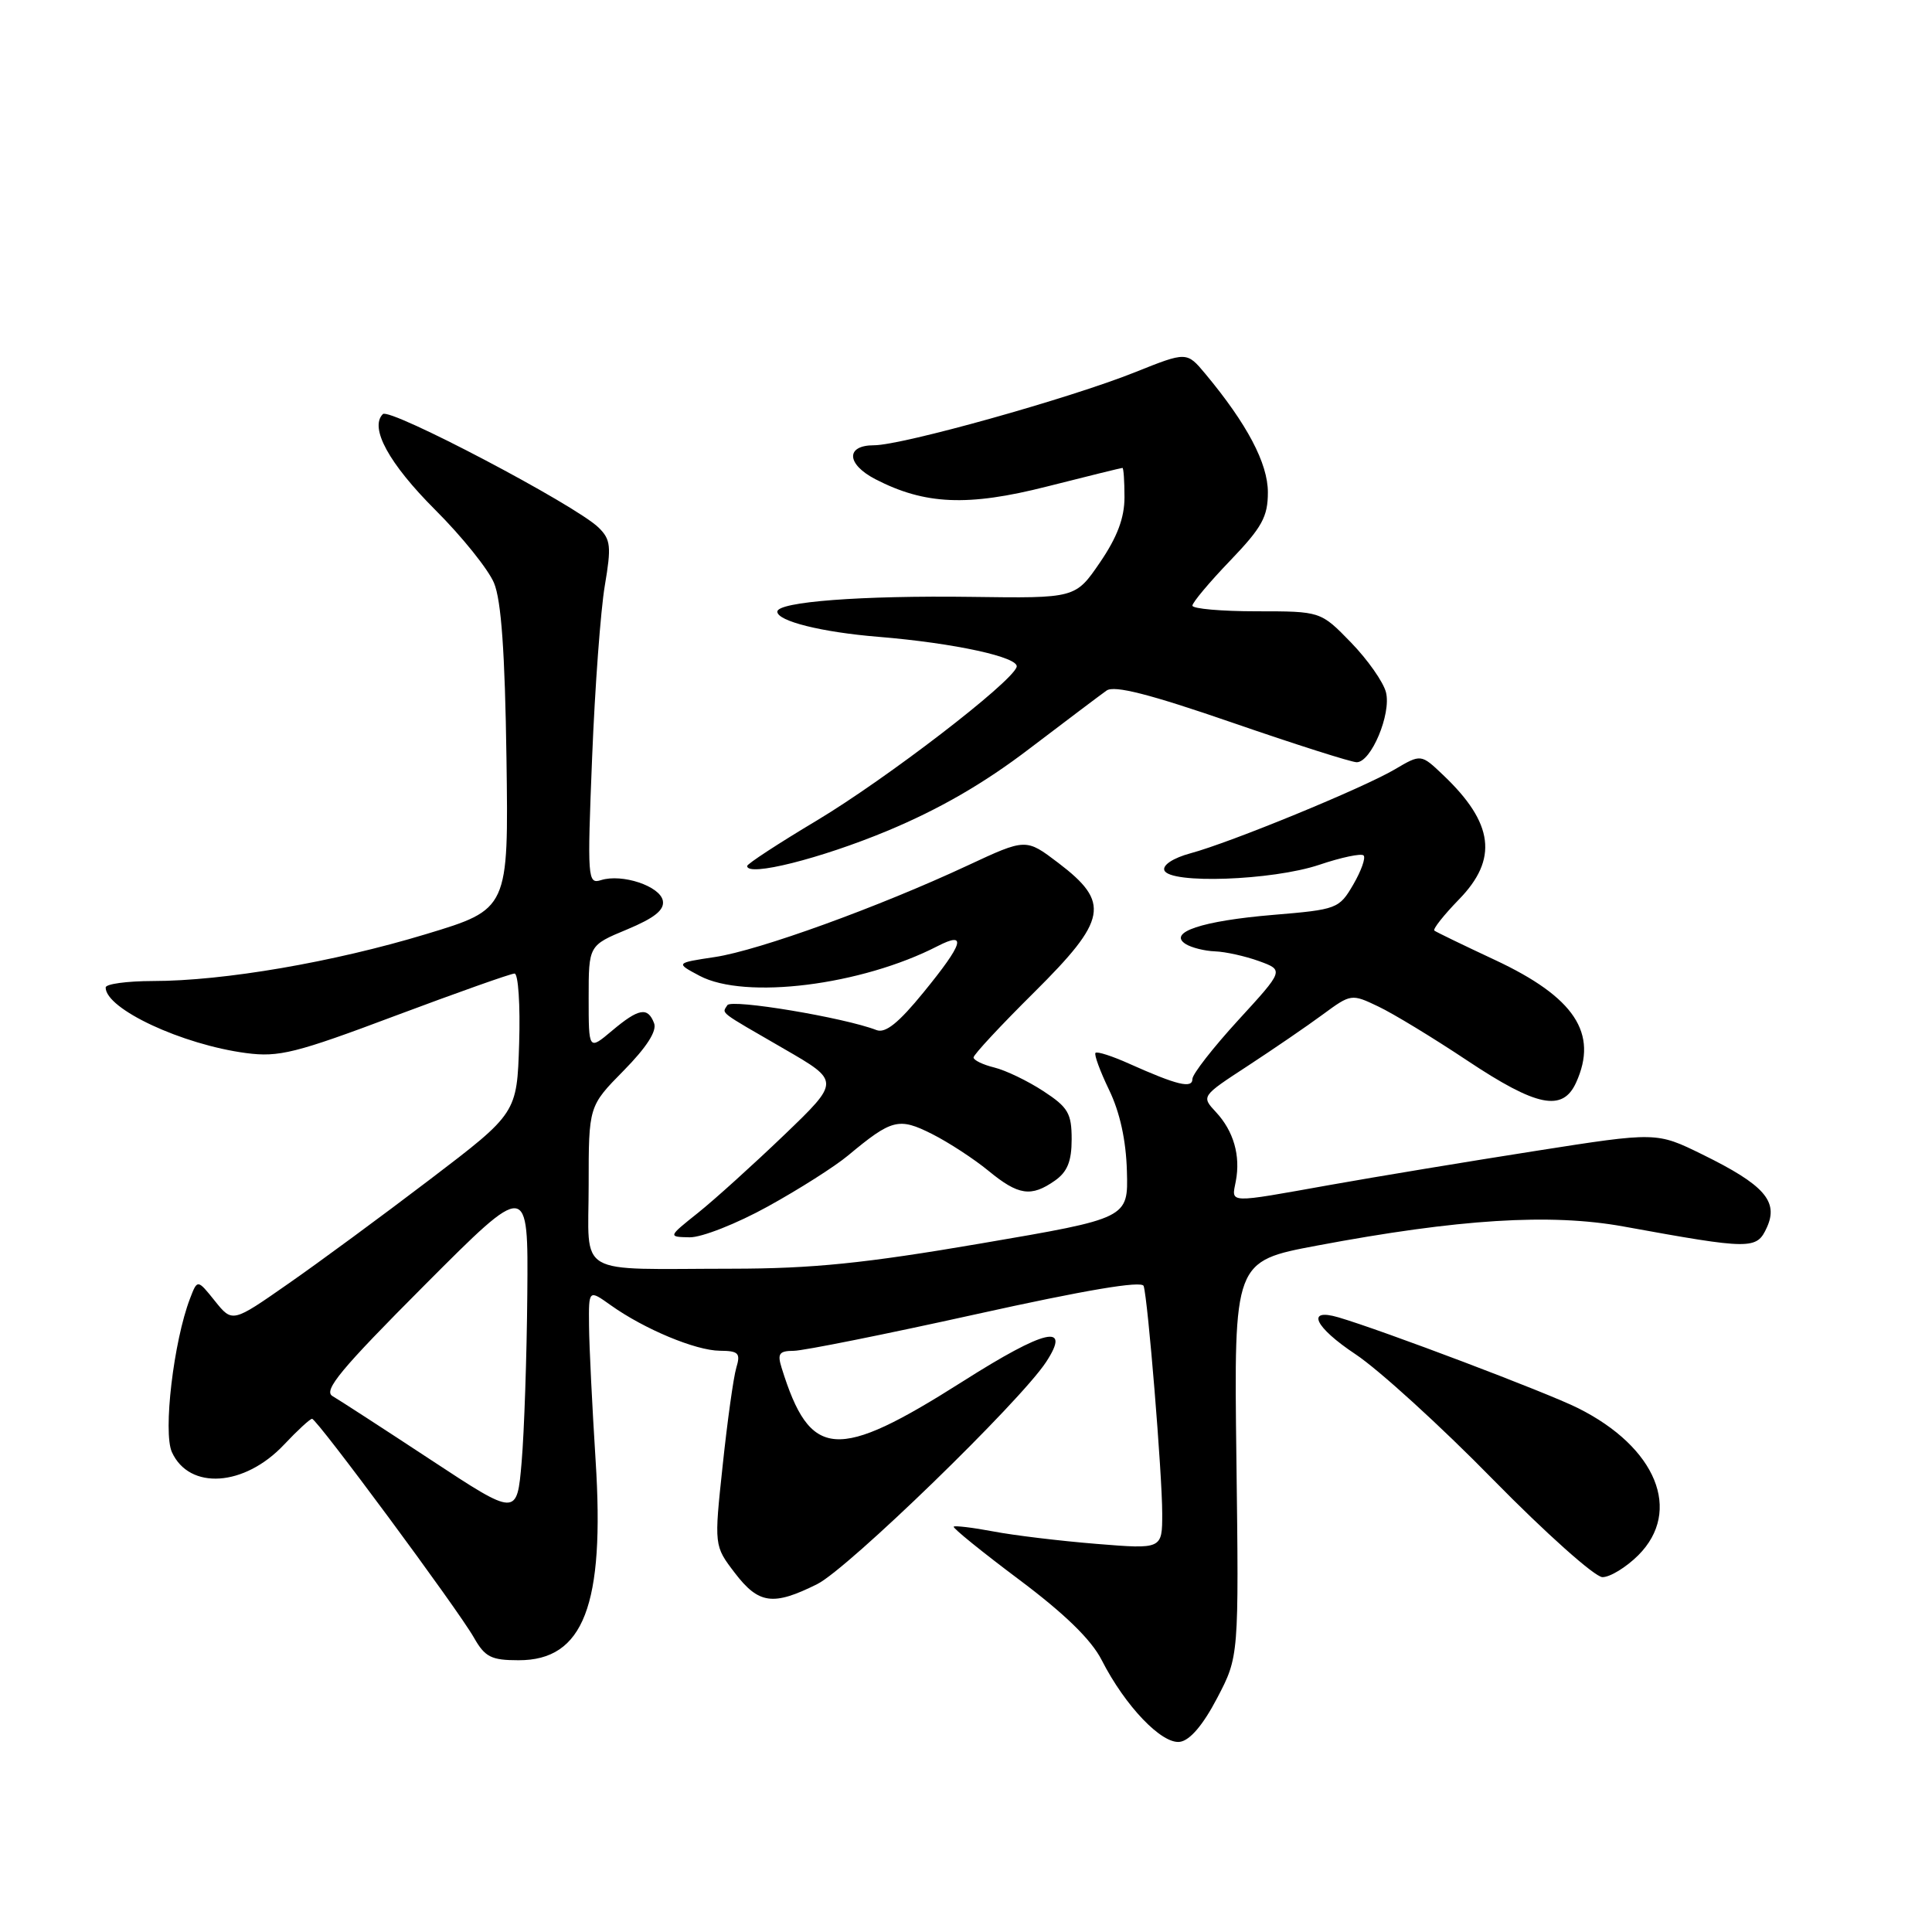 <?xml version="1.0" encoding="UTF-8" standalone="no"?>
<!DOCTYPE svg PUBLIC "-//W3C//DTD SVG 1.1//EN" "http://www.w3.org/Graphics/SVG/1.1/DTD/svg11.dtd" >
<svg xmlns="http://www.w3.org/2000/svg" xmlns:xlink="http://www.w3.org/1999/xlink" version="1.1" viewBox="0 0 256 256">
 <g >
 <path fill="currentColor"
d=" M 161.28 225.00 C 164.16 219.50 164.16 219.50 163.83 193.31 C 163.50 167.12 163.50 167.12 174.50 165.05 C 193.27 161.52 205.41 160.76 215.09 162.51 C 232.08 165.60 232.77 165.60 234.12 162.64 C 235.70 159.18 233.76 156.99 225.57 152.97 C 219.50 149.99 219.50 149.99 203.50 152.50 C 194.70 153.88 182.46 155.90 176.30 157.00 C 162.46 159.47 163.18 159.50 163.75 156.52 C 164.40 153.14 163.46 149.87 161.12 147.36 C 159.17 145.26 159.17 145.26 165.33 141.24 C 168.72 139.02 173.20 135.96 175.27 134.43 C 179.01 131.68 179.08 131.67 182.62 133.36 C 184.59 134.29 189.90 137.52 194.42 140.53 C 203.63 146.66 207.06 147.36 208.84 143.45 C 211.81 136.92 208.65 132.14 198.09 127.20 C 193.92 125.25 190.30 123.50 190.06 123.31 C 189.83 123.12 191.29 121.27 193.31 119.19 C 198.54 113.84 197.94 109.07 191.23 102.70 C 188.29 99.90 188.29 99.90 184.81 101.95 C 180.60 104.43 163.06 111.64 157.73 113.07 C 155.49 113.68 154.04 114.61 154.28 115.31 C 154.92 117.16 168.58 116.68 174.81 114.59 C 177.74 113.60 180.38 113.05 180.68 113.35 C 180.99 113.66 180.37 115.39 179.32 117.20 C 177.44 120.42 177.18 120.52 168.67 121.23 C 159.27 122.02 154.68 123.55 157.11 125.09 C 157.88 125.57 159.62 126.01 161.00 126.06 C 162.38 126.11 164.99 126.69 166.82 127.35 C 170.14 128.56 170.14 128.56 164.07 135.18 C 160.73 138.83 158.00 142.33 158.00 142.97 C 158.00 144.28 155.98 143.79 149.63 140.95 C 147.39 139.94 145.37 139.29 145.16 139.51 C 144.95 139.72 145.76 141.93 146.96 144.42 C 148.39 147.37 149.21 151.10 149.32 155.18 C 149.50 161.43 149.50 161.43 130.00 164.76 C 114.57 167.40 107.68 168.10 97.00 168.11 C 75.95 168.13 78.00 169.33 78.00 157.03 C 78.00 146.57 78.00 146.57 82.64 141.86 C 85.68 138.77 87.07 136.61 86.67 135.58 C 85.83 133.38 84.63 133.60 81.08 136.59 C 78.00 139.18 78.00 139.18 78.00 132.22 C 78.00 125.27 78.00 125.27 83.08 123.16 C 86.74 121.63 88.06 120.57 87.83 119.35 C 87.46 117.41 82.43 115.74 79.64 116.62 C 77.86 117.18 77.81 116.49 78.46 100.35 C 78.83 91.08 79.59 80.84 80.14 77.60 C 81.02 72.40 80.93 71.49 79.32 69.91 C 76.30 66.94 51.63 53.97 50.73 54.87 C 48.93 56.67 51.53 61.42 57.67 67.56 C 61.21 71.09 64.71 75.45 65.46 77.25 C 66.42 79.55 66.91 86.44 67.11 100.49 C 67.39 120.47 67.39 120.47 56.44 123.78 C 44.20 127.49 29.65 129.99 20.25 129.99 C 16.81 130.00 14.00 130.38 14.00 130.85 C 14.00 133.69 24.12 138.42 32.63 139.54 C 36.95 140.11 39.20 139.55 52.39 134.59 C 60.59 131.52 67.69 129.00 68.18 129.00 C 68.67 129.00 68.95 133.16 68.79 138.25 C 68.50 147.50 68.50 147.50 57.00 156.26 C 50.67 161.08 42.19 167.33 38.14 170.14 C 30.79 175.27 30.79 175.27 28.47 172.38 C 26.16 169.50 26.16 169.50 25.18 172.06 C 23.01 177.71 21.58 189.79 22.78 192.42 C 25.09 197.48 32.39 196.99 37.63 191.43 C 39.41 189.54 41.08 188.00 41.35 188.00 C 41.99 188.00 60.63 213.19 62.79 216.98 C 64.26 219.57 65.08 219.99 68.71 219.99 C 77.33 220.01 80.15 212.71 78.92 193.50 C 78.47 186.35 78.07 178.33 78.05 175.68 C 78.00 170.86 78.00 170.86 80.93 172.95 C 85.38 176.12 92.17 178.95 95.37 178.98 C 97.87 179.00 98.15 179.29 97.56 181.25 C 97.19 182.49 96.38 188.30 95.76 194.16 C 94.62 204.82 94.62 204.82 97.36 208.41 C 100.53 212.56 102.44 212.82 108.29 209.90 C 112.36 207.87 135.15 185.75 138.61 180.48 C 142.01 175.29 138.51 176.10 127.58 183.04 C 110.83 193.67 107.36 193.42 103.57 181.25 C 102.98 179.36 103.24 179.00 105.18 178.99 C 106.46 178.98 117.33 176.80 129.34 174.14 C 143.79 170.94 151.30 169.67 151.54 170.40 C 152.10 172.15 154.00 195.36 154.00 200.56 C 154.00 205.28 154.00 205.28 145.26 204.57 C 140.45 204.18 134.30 203.44 131.60 202.92 C 128.89 202.41 126.54 202.13 126.37 202.29 C 126.21 202.46 130.10 205.61 135.01 209.29 C 141.06 213.82 144.61 217.27 145.98 219.97 C 149.09 226.07 153.96 231.15 156.35 230.80 C 157.68 230.61 159.42 228.56 161.28 225.00 Z  M 217.08 206.08 C 222.94 200.21 219.48 191.77 209.09 186.58 C 205.03 184.54 183.08 176.23 177.33 174.55 C 172.99 173.28 174.18 175.84 179.62 179.45 C 182.69 181.49 190.90 188.96 197.85 196.06 C 204.81 203.15 211.32 208.96 212.33 208.98 C 213.33 208.99 215.47 207.68 217.08 206.08 Z  M 101.75 159.86 C 105.87 157.59 110.65 154.55 112.37 153.11 C 118.17 148.28 119.09 148.04 123.50 150.26 C 125.70 151.37 129.07 153.57 130.98 155.14 C 134.94 158.40 136.63 158.65 139.78 156.44 C 141.43 155.28 142.00 153.88 142.00 150.96 C 142.00 147.52 141.53 146.72 138.25 144.58 C 136.19 143.23 133.26 141.82 131.75 141.45 C 130.24 141.08 129.00 140.48 129.00 140.12 C 129.00 139.75 132.62 135.86 137.04 131.48 C 146.73 121.85 147.15 119.60 140.22 114.33 C 135.94 111.08 135.94 111.08 128.22 114.68 C 116.44 120.18 100.57 125.93 94.74 126.81 C 89.50 127.60 89.50 127.60 92.70 129.30 C 98.71 132.49 114.13 130.57 124.25 125.36 C 128.17 123.35 127.67 125.00 122.39 131.47 C 119.08 135.54 117.32 136.95 116.14 136.49 C 111.86 134.83 96.91 132.34 96.38 133.19 C 95.67 134.35 95.04 133.86 103.91 138.99 C 111.32 143.27 111.32 143.27 103.91 150.39 C 99.83 154.30 94.70 158.94 92.50 160.70 C 88.50 163.89 88.50 163.89 91.38 163.95 C 92.96 163.98 97.63 162.14 101.75 159.86 Z  M 117.56 110.10 C 124.47 107.22 130.38 103.81 136.41 99.20 C 141.25 95.52 145.85 92.05 146.63 91.50 C 147.66 90.78 152.32 91.97 163.28 95.75 C 171.65 98.64 179.07 101.00 179.77 101.00 C 181.68 101.00 184.37 94.60 183.65 91.74 C 183.31 90.38 181.22 87.41 179.02 85.14 C 175.00 81.00 175.00 81.00 166.50 81.00 C 161.83 81.00 158.00 80.66 158.00 80.25 C 158.00 79.84 160.25 77.15 163.00 74.29 C 167.23 69.88 168.00 68.48 168.00 65.23 C 168.00 61.40 165.25 56.18 159.72 49.54 C 157.25 46.58 157.25 46.58 150.38 49.33 C 141.70 52.80 119.54 59.00 115.81 59.00 C 112.03 59.00 112.14 61.50 116.00 63.50 C 122.54 66.88 128.24 67.13 138.71 64.47 C 144.07 63.11 148.58 62.00 148.73 62.00 C 148.88 62.00 149.00 63.75 149.00 65.89 C 149.00 68.63 148.04 71.17 145.75 74.53 C 142.50 79.28 142.50 79.28 128.74 79.09 C 114.14 78.89 103.00 79.74 103.00 81.05 C 103.00 82.30 108.88 83.77 116.37 84.38 C 126.49 85.21 135.13 87.10 134.71 88.38 C 134.01 90.48 117.47 103.18 108.25 108.71 C 103.16 111.75 99.00 114.47 99.00 114.75 C 99.00 116.22 108.71 113.78 117.56 110.10 Z  M 57.06 193.42 C 50.77 189.28 44.92 185.49 44.06 184.99 C 42.80 184.26 45.17 181.41 56.25 170.30 C 70.00 156.51 70.00 156.51 69.87 171.50 C 69.80 179.75 69.46 189.75 69.12 193.72 C 68.50 200.95 68.50 200.95 57.06 193.42 Z "/>
</g>
</svg>